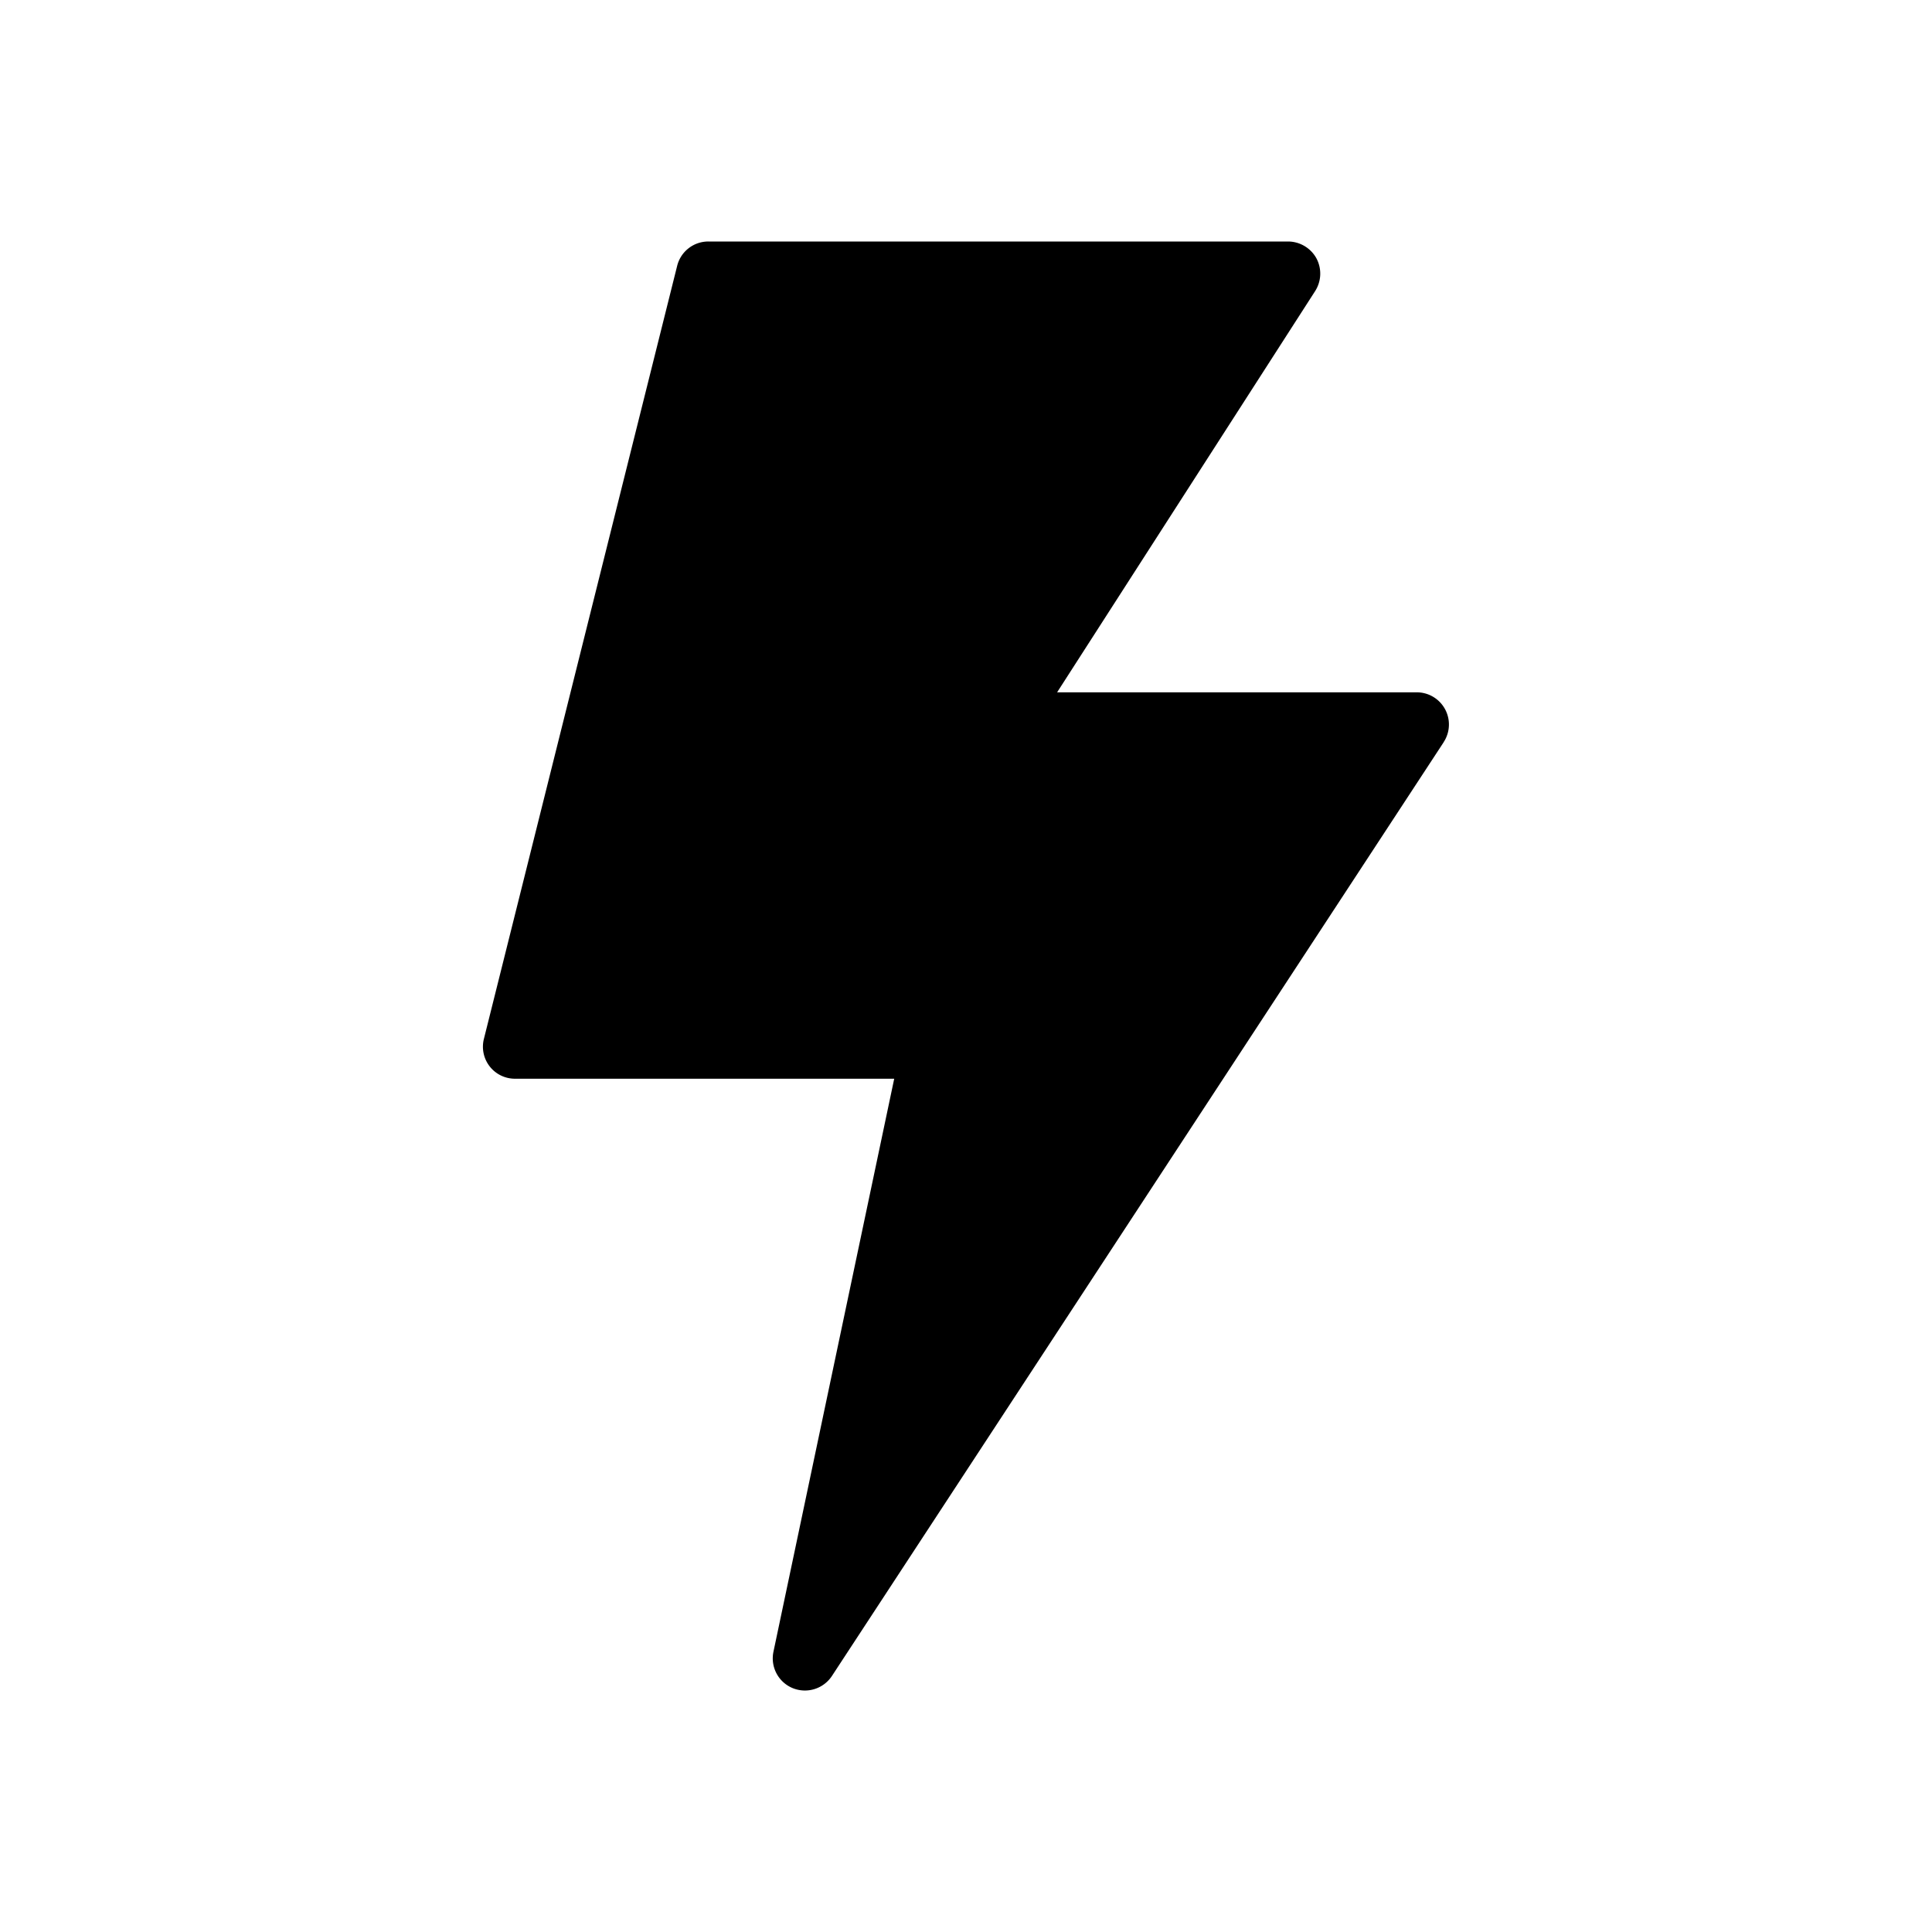 <svg width="32" height="32" fill="none" xmlns="http://www.w3.org/2000/svg"><path d="M23.912 12.293L13.779 27.76a.536.536 0 01-.651.2.533.533 0 01-.317-.603l2-9.49H8.534a.53.53 0 01-.518-.664l3.2-12.8A.531.531 0 0111.733 4h9.6c.195 0 .376.107.47.277a.537.537 0 01-.02.544l-4.274 6.646h5.957a.533.533 0 01.445.826z" fill="#000"/></svg>